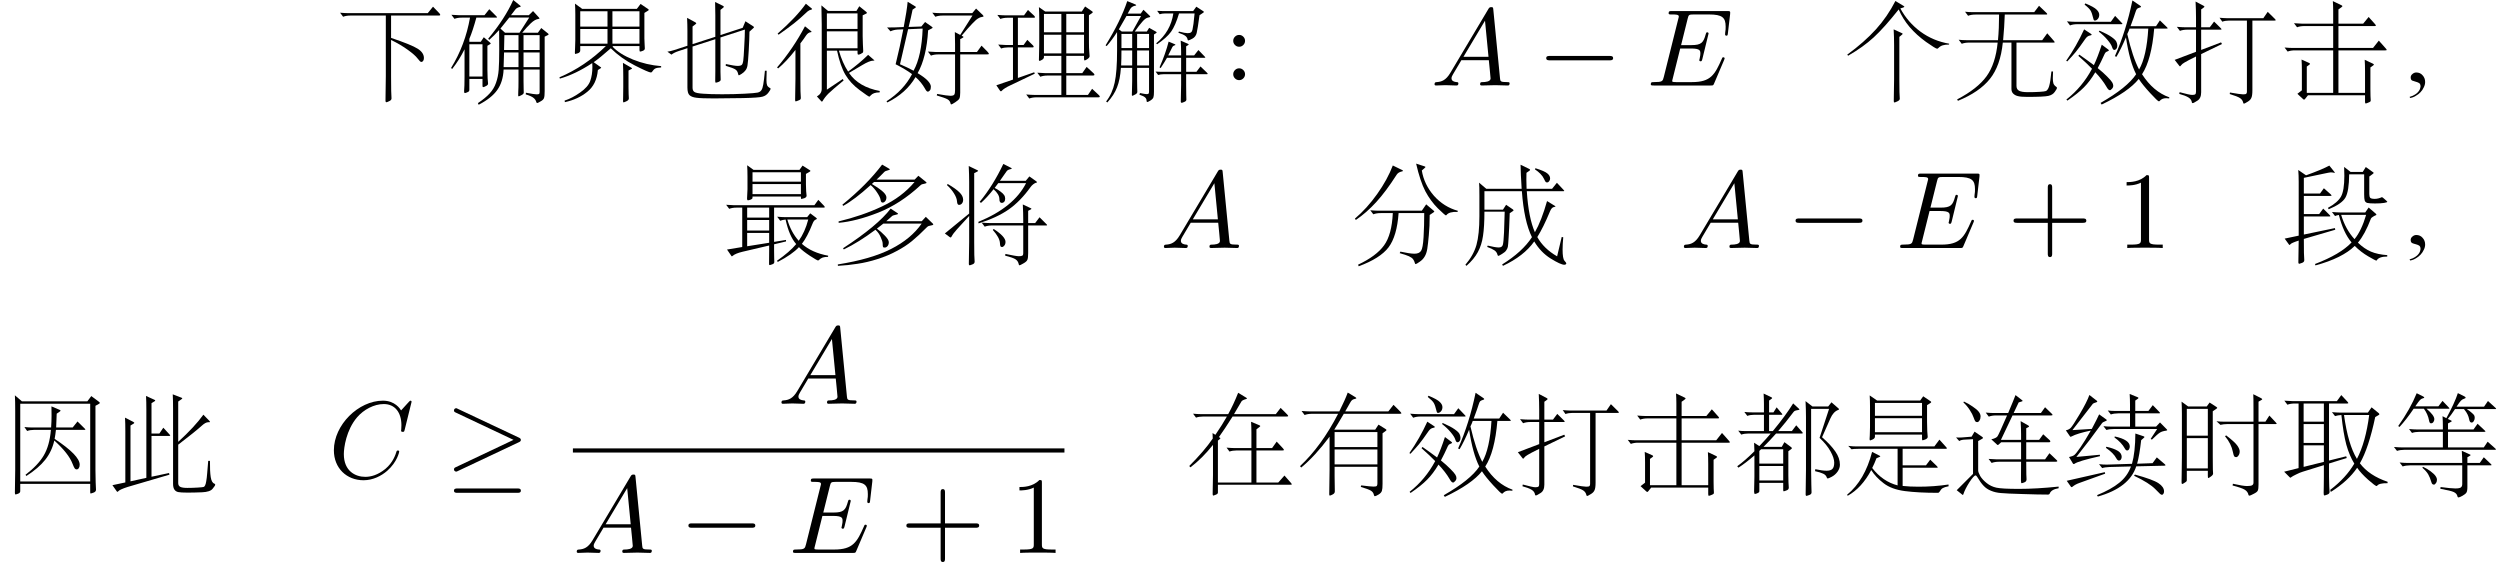 <?xml version='1.0' encoding='UTF-8'?>
<!-- This file was generated by dvisvgm 3.4.3 -->
<svg version='1.1' xmlns='http://www.w3.org/2000/svg' xmlns:xlink='http://www.w3.org/1999/xlink' width='239.794pt' height='53.91pt' viewBox='-20.042 -57.638 239.794 53.91'>
<defs>
<path id='g3-43' d='M7.57-2.625C7.57-2.835 7.371-2.835 7.224-2.835H4.294V-5.775C4.294-5.922 4.294-6.121 4.084-6.121S3.874-5.922 3.874-5.775V-2.835H.934C.787-2.835 .588-2.835 .588-2.625S.787-2.415 .934-2.415H3.874V.525C3.874 .672 3.874 .871 4.084 .871S4.294 .672 4.294 .525V-2.415H7.224C7.371-2.415 7.57-2.415 7.57-2.625Z'/>
<path id='g3-49' d='M4.399 0V-.326H4.063C3.118-.326 3.087-.441 3.087-.829V-6.72C3.087-6.972 3.087-6.993 2.845-6.993C2.194-6.321 1.27-6.321 .934-6.321V-5.995C1.144-5.995 1.764-5.995 2.31-6.268V-.829C2.31-.452 2.278-.326 1.333-.326H.997V0C1.365-.032 2.278-.032 2.698-.032S4.032-.032 4.399 0Z'/>
<path id='g2-65' d='M7.57-.21C7.57-.326 7.465-.326 7.329-.326C6.678-.326 6.678-.399 6.646-.704L6.006-7.266C5.985-7.476 5.985-7.518 5.806-7.518C5.638-7.518 5.596-7.444 5.533-7.339L1.879-1.207C1.459-.504 1.05-.357 .588-.326C.462-.315 .367-.315 .367-.116C.367-.052 .42 0 .504 0C.787 0 1.113-.032 1.407-.032C1.753-.032 2.121 0 2.457 0C2.52 0 2.656 0 2.656-.2C2.656-.315 2.562-.326 2.488-.326C2.247-.346 1.995-.43 1.995-.693C1.995-.819 2.058-.934 2.142-1.081C2.215-1.207 2.226-1.207 2.94-2.425H5.575C5.596-2.205 5.743-.777 5.743-.672C5.743-.357 5.197-.326 4.987-.326C4.84-.326 4.735-.326 4.735-.116C4.735 0 4.882 0 4.882 0C5.313 0 5.764-.032 6.195-.032C6.457-.032 7.119 0 7.381 0C7.444 0 7.57 0 7.57-.21ZM5.544-2.751H3.139L5.208-6.216L5.544-2.751Z'/>
<path id='g2-67' d='M6.793-2.52C6.793-2.625 6.667-2.625 6.667-2.625C6.604-2.625 6.552-2.604 6.531-2.52C6.436-2.215 6.195-1.47 5.47-.861C4.746-.273 4.084-.095 3.538-.095C2.593-.095 1.48-.64 1.48-2.278C1.48-2.877 1.701-4.578 2.751-5.806C3.391-6.552 4.378-7.077 5.313-7.077C6.384-7.077 7.003-6.268 7.003-5.05C7.003-4.63 6.972-4.62 6.972-4.515S7.087-4.41 7.129-4.41C7.266-4.41 7.266-4.431 7.318-4.62L7.98-7.297C7.98-7.329 7.959-7.402 7.864-7.402C7.833-7.402 7.822-7.392 7.707-7.276L6.972-6.468C6.877-6.615 6.394-7.402 5.229-7.402C2.887-7.402 .525-5.082 .525-2.646C.525-.913 1.764 .231 3.37 .231C4.284 .231 5.082-.189 5.638-.672C6.615-1.533 6.793-2.488 6.793-2.52Z'/>
<path id='g2-69' d='M7.486-2.593C7.486-2.593 7.486-2.709 7.36-2.709C7.266-2.709 7.245-2.646 7.224-2.583C6.541-1.029 6.153-.326 4.357-.326H2.824C2.677-.326 2.656-.326 2.593-.336C2.488-.346 2.457-.357 2.457-.441C2.457-.472 2.457-.493 2.509-.682L3.223-3.549H4.263C5.155-3.549 5.155-3.328 5.155-3.066C5.155-2.992 5.155-2.866 5.082-2.551C5.061-2.499 5.05-2.467 5.05-2.436C5.05-2.383 5.092-2.32 5.187-2.32C5.271-2.32 5.302-2.373 5.344-2.53L5.943-4.987C5.943-5.05 5.89-5.103 5.817-5.103C5.722-5.103 5.701-5.04 5.67-4.914C5.449-4.116 5.26-3.874 4.294-3.874H3.307L3.937-6.405C4.032-6.772 4.042-6.814 4.504-6.814H5.985C7.266-6.814 7.581-6.51 7.581-5.649C7.581-5.397 7.581-5.376 7.539-5.092C7.539-5.029 7.528-4.956 7.528-4.903S7.56-4.777 7.654-4.777C7.77-4.777 7.78-4.84 7.801-5.04L8.011-6.856C8.043-7.14 7.99-7.14 7.728-7.14H2.425C2.215-7.14 2.11-7.14 2.11-6.93C2.11-6.814 2.205-6.814 2.404-6.814C2.793-6.814 3.087-6.814 3.087-6.625C3.087-6.583 3.087-6.562 3.034-6.373L1.648-.819C1.543-.409 1.522-.326 .693-.326C.514-.326 .399-.326 .399-.126C.399 0 .493 0 .693 0H6.142C6.384 0 6.394-.011 6.468-.178L7.434-2.446C7.455-2.499 7.486-2.593 7.486-2.593Z'/>
<path id='g1-0' d='M7.287-2.625C7.287-2.835 7.087-2.835 6.94-2.835H1.218C1.071-2.835 .871-2.835 .871-2.625S1.071-2.415 1.218-2.415H6.94C7.087-2.415 7.287-2.415 7.287-2.625Z'/>
<path id='g1-21' d='M7.287-3.633C7.287-3.769 7.192-3.811 7.087-3.864L1.27-6.604C1.134-6.678 1.113-6.678 1.081-6.678C.966-6.678 .871-6.583 .871-6.468C.871-6.342 .934-6.31 1.071-6.247L6.583-3.643L1.06-1.029C.966-.987 .871-.945 .871-.808C.871-.693 .966-.599 1.081-.599C1.123-.599 1.144-.599 1.26-.661L7.087-3.412C7.182-3.454 7.287-3.507 7.287-3.633ZM7.287 1.228C7.287 1.018 7.087 1.018 6.93 1.018H1.228C1.081 1.018 .871 1.018 .871 1.228S1.071 1.438 1.218 1.438H6.94C7.087 1.438 7.287 1.438 7.287 1.228Z'/>
<path id='g0-997' d='M8.358-7.171L8.043-6.972V-5.386Q8.043-4.777 8.064-4.473L8.106-3.927Q8.106-3.78 7.885-3.685Q7.665-3.601 7.612-3.601T7.56-3.78V-4.147H3.045V-3.948Q3.045-3.79 2.835-3.685Q2.635-3.591 2.604-3.591Q2.53-3.591 2.53-3.706Q2.53-3.832 2.551-4.084T2.572-4.872V-6.835Q2.572-7.423 2.541-7.906L3.255-7.413H7.381L7.675-7.822L8.358-7.36Q8.442-7.308 8.442-7.266T8.358-7.171ZM7.56-5.953V-7.182H3.045V-5.953H7.56ZM7.56-4.378V-5.722H3.045V-4.378H7.56ZM10.111 .808Q9.723 .882 9.544 .987Q9.376 1.092 9.25 1.323Q9.187 1.438 9.072 1.438Q7.203 1.438 5.911 1.27Q4.63 1.102 3.874 .514Q3.118-.063 2.688-.745Q1.795 .955 .43 1.722L.378 1.617Q2.068 .231 2.772-2.488L3.454-2.142Q3.559-2.089 3.559-2.058Q3.559-2.037 3.465-1.995L3.192-1.879Q2.992-1.354 2.782-.945Q3.79 .357 5.218 .724V-2.782H1.449Q.976-2.782 .798-2.74L.483-3.066Q.913-3.013 1.26-3.013H8.746L9.229-3.664L9.901-2.919Q9.943-2.866 9.943-2.824T9.796-2.782H5.701V-1.197H7.938L8.347-1.743L8.956-1.155Q9.072-1.039 9.072-.997Q9.072-.966 8.925-.966H5.701V.777Q6.373 .85 7.224 .85Q8.704 .85 10.101 .64L10.111 .808Z'/>
<path id='g0-1000' d='M10.017 .472Q10.111 .578 10.111 .62T9.964 .661H3.024V1.417Q3.024 1.543 2.824 1.617Q2.635 1.701 2.604 1.701Q2.52 1.701 2.52 1.575Q2.52 1.459 2.53 .945Q2.551 .441 2.551-.263V-3.16Q1.512-1.858 .389-1.008L.273-1.134Q1.722-2.583 2.53-3.769Q2.53-4.042 2.509-4.294L2.782-4.126Q3.454-5.113 3.885-5.88H1.596Q1.207-5.88 .924-5.775L.64-6.153Q1.113-6.111 1.375-6.111H4.011Q4.525-7.035 4.966-8.158L5.743-7.686Q5.806-7.644 5.806-7.602Q5.806-7.57 5.701-7.549Q5.334-7.444 5.271-7.308L4.567-6.111H8.578L9.04-6.709L9.649-6.1Q9.765-5.985 9.765-5.932T9.597-5.88H4.431Q3.643-4.63 3.118-3.906L3.213-3.853Q3.265-3.822 3.265-3.79Q3.265-3.769 3.202-3.717L3.024-3.57V.452H6.237V-2.625H4.809Q4.42-2.625 4.137-2.52L3.853-2.898Q4.326-2.856 4.588-2.856H6.237V-4.347Q6.237-4.851 6.205-5.376L6.982-5.05Q7.087-5.008 7.087-4.966Q7.087-4.935 7.003-4.872L6.72-4.651V-2.856H8.221L8.662-3.475L9.25-2.845Q9.355-2.73 9.355-2.677T9.198-2.625H6.72V.452H8.809L9.408-.221L10.017 .472Z'/>
<path id='g0-1001' d='M9.996-6.373Q10.122-6.247 10.122-6.195T9.954-6.142H4.599Q3.948-5.029 3.685-4.62H7.612L7.927-5.103L8.557-4.714Q8.694-4.63 8.694-4.588T8.589-4.473L8.316-4.273V.578Q8.316 1.06 8.253 1.249Q8.19 1.449 7.927 1.606T7.57 1.764Q7.518 1.764 7.486 1.638Q7.434 1.375 7.192 1.228T6.226 .871L6.268 .724Q7.192 .84 7.444 .84Q7.707 .84 7.759 .777Q7.822 .714 7.822 .546V-1.06H3.717V-.168L3.738 1.302Q3.738 1.491 3.528 1.596Q3.328 1.701 3.265 1.701T3.202 1.575Q3.202 1.459 3.213 .798Q3.234 .137 3.234-.756V-3.948Q1.837-2.079 .514-.987L.399-1.123Q2.446-3.034 4.053-6.142H1.543Q1.134-6.142 .84-6.027L.546-6.415Q1.05-6.373 1.312-6.373H4.168Q4.735-7.507 4.977-8.179L5.691-7.749Q5.806-7.675 5.806-7.633Q5.806-7.602 5.586-7.549Q5.365-7.507 5.218-7.224Q5.05-6.909 4.735-6.373H8.872L9.366-7.003L9.996-6.373ZM7.822-2.95V-4.389H3.717V-2.95H7.822ZM7.822-1.291V-2.719H3.717V-1.291H7.822Z'/>
<path id='g0-1004' d='M10.164-4.011L10.153-3.927Q9.775-3.927 9.544-3.853Q9.324-3.79 9.124-3.591Q9.061-3.528 9.009-3.528Q8.872-3.528 7.948-4.179Q7.035-4.84 6.373-5.607Q5.722-6.373 5.323-7.297Q3.937-5.544 2.919-4.609Q1.911-3.685 .472-2.856L.389-2.961Q2.037-4.168 3.139-5.386T5.008-8.106L5.775-7.644Q5.869-7.581 5.869-7.549T5.712-7.465Q5.554-7.423 5.481-7.392Q6.205-6.058 7.413-5.166Q8.631-4.273 10.164-4.011ZM5.638-4.872L5.386-4.662V-.578Q5.386 .263 5.397 .64L5.428 1.27Q5.428 1.417 5.197 1.522Q4.977 1.627 4.914 1.627T4.851 1.491T4.861 .777Q4.882 .21 4.882-.599V-3.864Q4.882-4.641 4.84-5.386L5.638-5.019Q5.701-4.987 5.701-4.956T5.638-4.872Z'/>
<path id='g0-1006' d='M4.63-5.649Q4.725-5.586 4.725-5.544Q4.725-5.512 4.62-5.46L4.294-5.292Q4.137-2.667 3.286-1.186Q3.979-.766 4.263-.452Q4.557-.137 4.557 .116T4.462 .472Q4.368 .588 4.252 .588Q4.147 .588 4 .315Q3.633-.336 3.087-.808Q2.184 .735 .378 1.627L.304 1.512Q1.953 .452 2.751-1.092Q2.152-1.543 1.176-2.037Q1.596-3.727 1.911-5.386L1.375-5.365Q.997-5.344 .682-5.197L.357-5.565Q.599-5.554 1.123-5.575L1.953-5.607Q2.257-7.213 2.331-8.032L3.055-7.591Q3.118-7.56 3.118-7.518Q3.118-7.486 3.066-7.455L2.803-7.276Q2.656-6.541 2.425-5.617L3.643-5.659L4-6.09L4.63-5.649ZM3.769-5.46L2.373-5.397L1.596-2.037Q2.32-1.732 2.898-1.417Q3.675-2.824 3.769-5.46ZM9.975-3.255Q10.122-3.097 10.122-3.034Q10.122-2.982 9.933-2.982H7.371V.682Q7.371 1.081 7.297 1.239T6.898 1.606T6.52 1.816T6.447 1.732Q6.394 1.459 6.153 1.323T5.124 .955L5.155 .808Q6.132 .987 6.426 .987Q6.73 .987 6.804 .871T6.877 .441V-2.982H5.271Q4.861-2.982 4.567-2.866L4.273-3.255Q4.777-3.213 5.04-3.213H6.877V-3.99Q6.877-4.62 6.856-5.124L7.371-4.851L8.547-6.709H5.691Q5.281-6.709 4.987-6.594L4.693-6.982Q5.197-6.94 5.46-6.94H8.526L8.893-7.381L9.534-6.762Q9.607-6.688 9.607-6.636Q9.607-6.594 9.45-6.573Q9.292-6.562 9.093-6.436Q8.893-6.321 8.526-5.932Q8.158-5.554 7.507-4.777L7.623-4.714Q7.686-4.683 7.686-4.651T7.591-4.567L7.371-4.452V-3.213H8.977L9.418-3.822L9.975-3.255Z'/>
<path id='g0-1025' d='M6.562-4.399Q6.625-4.336 6.625-4.294T6.52-4.252H4.063Q3.412-3.517 2.856-2.971H4.609L4.861-3.423L5.512-2.94Q5.575-2.887 5.575-2.845T5.533-2.772L5.239-2.551V-.263Q5.239 .105 5.25 .409L5.281 .945Q5.281 1.134 5.061 1.207Q4.851 1.291 4.798 1.291T4.746 1.155V.483H2.457V1.249Q2.457 1.344 2.425 1.375Q2.404 1.417 2.257 1.48Q2.121 1.543 2.037 1.543T1.953 1.302L1.984-.105V-2.152Q1.144-1.417 .452-.976L.336-1.113Q1.092-1.659 1.984-2.551Q1.974-3.118 1.953-3.37L2.457-3.045Q3.108-3.727 3.549-4.252H1.428Q1.029-4.252 .724-4.147L.43-4.525Q.766-4.483 1.197-4.483H2.898V-6.048H1.974Q1.585-6.048 1.302-5.943L1.018-6.321Q1.344-6.279 1.753-6.279H2.898V-7.056Q2.898-7.56 2.866-8.085L3.612-7.728Q3.685-7.696 3.685-7.654Q3.685-7.623 3.612-7.57L3.391-7.413V-6.279H3.811L4.116-6.762L4.62-6.163Q4.662-6.121 4.662-6.079Q4.662-6.048 4.578-6.048H3.391V-4.483H3.748Q4.998-5.995 5.701-7.14L6.247-6.636Q6.3-6.583 6.3-6.552Q6.3-6.531 6.216-6.51Q5.953-6.468 5.869-6.426Q5.796-6.394 5.733-6.31Q4.998-5.334 4.263-4.483H5.575L5.995-5.04L6.562-4.399ZM4.746-1.365V-2.74H2.625L2.457-2.583V-1.365H4.746ZM4.746 .252V-1.134H2.457V.252H4.746ZM8.473-3.895Q9.303-3.171 9.744-2.53Q10.185-1.9 10.185-1.26Q10.185-.913 9.964-.599T9.408-.105Q9.082 .063 9.019 .063T8.925-.032Q8.851-.273 8.578-.399Q8.316-.525 7.801-.64L7.822-.829Q8.515-.682 8.904-.682T9.46-.85Q9.639-1.029 9.639-1.459Q9.639-1.9 9.282-2.541Q8.925-3.192 8.232-3.832L9.145-6.615H7.423V-.745Q7.423 .2 7.444 .651L7.465 1.396Q7.465 1.575 7.245 1.648Q7.035 1.732 6.993 1.732Q6.898 1.732 6.898 1.585T6.909 .777Q6.93 .126 6.93-.766V-5.827Q6.93-6.531 6.888-7.36L7.549-6.846H9.061L9.376-7.245L10.038-6.667Q10.101-6.615 10.101-6.573Q10.101-6.541 10.017-6.51Q9.555-6.342 9.271-5.701L8.473-3.895Z'/>
<path id='g0-1028' d='M9.03-6.352Q9.103-6.289 9.103-6.247Q9.103-6.216 8.925-6.174Q8.746-6.142 8.662-6.111T8.494-5.995Q6.583-4.231 4.462-3.391Q2.341-2.562 .672-2.415L.661-2.551Q2.94-3.097 4.83-3.99Q6.73-4.882 7.948-6.331H4.063Q3.916-6.205 3.853-6.142Q4.704-5.628 4.977-5.344Q5.25-5.071 5.25-4.851T5.134-4.494Q5.029-4.357 4.882-4.357T4.693-4.609Q4.662-4.861 4.378-5.292Q4.105-5.722 3.738-6.037Q2.173-4.62 1.102-4.042L1.029-4.158Q3.381-6.069 4.84-8.001L5.523-7.602Q5.575-7.57 5.575-7.528Q5.575-7.497 5.407-7.455Q5.25-7.413 5.176-7.381T5.04-7.287Q4.641-6.867 4.305-6.562H7.959L8.316-6.93L9.03-6.352ZM9.702-2.341Q9.744-2.299 9.744-2.257T9.66-2.194Q9.387-2.142 9.303-2.11T9.145-2.005Q8.326-1.176 7.696-.661T6.226 .294Q5.397 .745 4.399 1.06Q3.412 1.375 2.488 1.512Q1.564 1.659 .599 1.711L.588 1.575Q3.811 1.06 5.712 .084Q7.612-.882 8.631-2.341H4.956Q4.756-2.173 4.336-1.858Q4.714-1.596 5.092-1.197Q5.481-.798 5.481-.556Q5.481-.326 5.355-.178Q5.229-.042 5.092-.042T4.924-.105Q4.893-.178 4.893-.399Q4.893-.63 4.704-1.039Q4.525-1.459 4.2-1.753Q2.583-.546 1.165 .137L1.092 .021Q4.41-2.142 5.659-3.78L6.31-3.349Q6.363-3.318 6.363-3.276Q6.363-3.244 6.279-3.223Q5.848-3.129 5.796-3.066Q5.743-3.013 5.239-2.572H8.641L9.03-2.992L9.702-2.341Z'/>
<path id='g0-1031' d='M9.807-1.417Q9.786-.871 9.786-.525T9.849-.021Q9.922 .137 10.122 .241Q10.185 .263 10.185 .326Q10.185 .399 9.975 .682Q9.765 .976 9.408 1.071Q9.061 1.176 7.518 1.207Q5.985 1.239 4.756 1.239Q3.538 1.239 3.076 1.176Q2.625 1.123 2.415 .934Q2.205 .756 2.205 .189V-3.58L1.375-3.307Q.945-3.171 .672-2.961L.283-3.244Q.588-3.286 .945-3.402L2.205-3.811V-5.239Q2.205-5.838 2.173-6.489L2.95-6.069Q3.055-6.006 3.055-5.964Q3.055-5.932 2.971-5.869L2.698-5.659V-3.969L4.882-4.672V-6.741Q4.882-7.266 4.861-8.011L5.607-7.644Q5.701-7.591 5.701-7.549Q5.701-7.518 5.628-7.455L5.376-7.255V-4.84L7.507-5.533L7.77-6.163L8.526-5.67Q8.589-5.628 8.589-5.586Q8.589-5.554 8.526-5.502L8.158-5.166Q8.148-4.431 8.085-3.328Q8.022-2.236 7.969-1.942Q7.927-1.648 7.78-1.459Q7.644-1.27 7.413-1.123T7.14-.976T7.077-1.081Q7.014-1.407 6.814-1.533Q6.625-1.669 5.88-1.89L5.89-2.058Q6.73-1.879 7.024-1.879T7.423-1.984Q7.528-2.1 7.56-2.373Q7.602-2.656 7.654-3.727Q7.717-4.798 7.717-5.365L5.376-4.609V-1.323L5.397-.556Q5.397-.43 5.197-.346Q5.008-.273 4.935-.273Q4.872-.273 4.872-.43L4.882-1.333V-4.441L2.698-3.738V.21Q2.698 .504 2.877 .62Q3.055 .745 3.717 .787Q4.389 .84 5.533 .84T7.675 .787Q8.683 .735 8.925 .682Q9.177 .63 9.292 .462Q9.418 .294 9.481-.105Q9.555-.514 9.639-1.417H9.807Z'/>
<path id='g0-1038' d='M9.901-6.94Q9.996-6.846 9.996-6.772Q9.996-6.709 9.859-6.709H5.281V-4.567Q7.245-3.906 7.833-3.528Q8.431-3.15 8.431-2.635Q8.431-2.467 8.358-2.362T8.179-2.257T7.822-2.593T6.898-3.412Q6.226-3.906 5.281-4.368V-.882Q5.281 .052 5.292 .504L5.323 1.239Q5.323 1.407 5.103 1.501Q4.893 1.606 4.84 1.606Q4.746 1.606 4.746 1.449Q4.746 1.302 4.756 .64Q4.777-.011 4.777-.903V-6.709H1.386Q.976-6.709 .682-6.594L.389-6.982Q.892-6.94 1.155-6.94H8.799L9.303-7.56L9.901-6.94Z'/>
<path id='g0-1047' d='M9.996-5.313Q10.08-5.218 10.08-5.187T9.943-5.155H8.337V.63Q8.337 1.06 8.274 1.207Q8.221 1.365 7.875 1.533Q7.539 1.711 7.465 1.711T7.371 1.627Q7.308 1.323 7.024 1.144T5.848 .735L5.88 .567Q6.867 .787 7.224 .787Q7.591 .787 7.717 .714Q7.854 .64 7.854 .462V-5.155H5.302Q5.008-5.155 4.683-5.082L4.305-5.428Q4.651-5.386 5.071-5.386H7.854V-6.499Q7.854-7.78 7.833-8.022L8.578-7.644Q8.694-7.581 8.694-7.539Q8.694-7.507 8.578-7.444L8.337-7.308V-5.386H8.998L9.376-5.974L9.996-5.313ZM4.294-6.625L3.948-6.384V-1.995Q3.948-1.144 3.958-.798Q3.979-.452 3.979-.409Q3.979-.273 3.769-.126Q3.57 .021 3.517 .021Q3.475 .021 3.475-.189V-.672H1.459V.221Q1.459 .315 1.417 .346Q1.386 .389 1.228 .483Q1.081 .588 1.018 .588T.955 .43T.966-.326Q.987-.924 .987-1.953V-6.132Q.987-6.804 .955-7.308L1.585-6.846H3.37L3.643-7.224L4.294-6.804Q4.378-6.741 4.378-6.709T4.294-6.625ZM3.475-4.042V-6.615H1.459V-4.042H3.475ZM3.475-.903V-3.811H1.459V-.903H3.475ZM5.229-4.074Q6.079-3.423 6.3-3.097Q6.531-2.772 6.531-2.53Q6.531-2.299 6.415-2.142Q6.31-1.984 6.184-1.984T5.995-2.079Q5.943-2.173 5.88-2.478Q5.722-3.276 5.124-3.99L5.229-4.074Z'/>
<path id='g0-1066' d='M3.612-7.402Q3.664-7.36 3.664-7.329T3.58-7.276Q3.381-7.234 3.223-7.098Q2.467-6.384 1.932-5.964T.452-4.872L.357-4.977Q2.152-6.552 3.066-7.843L3.612-7.402ZM10.153 .525L10.143 .661Q9.817 .661 9.618 .735T9.303 .934Q9.187 1.071 9.156 1.071Q9.072 1.071 8.211 .43Q7.36-.2 6.867-1.018Q6.373-1.848 6.058-3.339H5.082V.399L6.604-.62L6.688-.483Q5.607 .409 5.239 .766Q4.882 1.123 4.672 1.491Q4.641 1.543 4.599 1.543Q4.567 1.543 4.536 1.501L4.126 1.05Q4.588 .787 4.588 .326V-5.869Q4.588-6.709 4.557-7.686L5.197-7.15H7.917L8.19-7.602L8.841-7.077Q8.925-7.003 8.925-6.961Q8.925-6.93 8.841-6.888L8.515-6.73V-4.746Q8.515-4.315 8.536-3.958L8.568-3.318Q8.568-3.202 8.526-3.15Q8.484-3.108 8.337-3.034T8.106-2.961T8.022-3.097V-3.339H6.237Q6.562-2.194 7.119-1.333Q8.19-2.11 9.04-2.94L9.555-2.488Q9.639-2.436 9.639-2.404Q9.639-2.383 9.513-2.383Q9.187-2.383 8.463-1.953L7.203-1.207Q8.127 .147 10.153 .525ZM8.022-5.428V-6.919H5.082V-5.428H8.022ZM8.022-3.57V-5.197H5.082V-3.57H8.022ZM3.559-5.218Q3.622-5.166 3.622-5.145T3.538-5.113Q3.276-5.082 3.087-4.798Q2.824-4.399 2.541-4.042V-.62Q2.541 .178 2.551 .546L2.583 1.186Q2.583 1.291 2.541 1.333Q2.499 1.386 2.32 1.449Q2.152 1.522 2.089 1.522Q2.037 1.522 2.037 1.386T2.047 .693Q2.068 .137 2.068-.63V-3.412Q1.218-2.32 .409-1.638L.304-1.732Q1.848-3.538 2.982-5.68L3.559-5.218Z'/>
<path id='g0-1076' d='M10.185-3.57L10.164-3.465Q9.355-3.496 9.103-3.171Q9.072-3.129 9.04-3.129Q8.967-3.129 8.263-3.811Q7.57-4.504 7.066-5.449Q6.573-6.405 6.184-8.095L6.961-7.843Q7.077-7.812 7.077-7.77Q7.077-7.738 6.993-7.665L6.73-7.434Q6.951-6.09 7.896-5.008Q8.851-3.937 10.185-3.57ZM4.83-7.486Q4.924-7.444 4.924-7.402T4.798-7.339Q4.473-7.266 4.326-7.045Q3.286-5.418 2.352-4.399T.399-2.688L.315-2.824Q1.47-3.801 2.446-5.176Q3.433-6.562 3.948-7.917L4.83-7.486ZM7.843-3.412L7.486-3.171Q7.486-2.068 7.402-1.228Q7.329-.389 7.255 .073T7.003 .819Q6.835 1.113 6.52 1.323Q6.205 1.543 6.142 1.543Q6.09 1.543 6.069 1.459Q6.006 1.218 5.89 1.071Q5.785 .924 5.491 .787Q5.208 .661 4.609 .493L4.672 .346Q5.586 .546 6.027 .546Q6.478 .546 6.657 .273Q6.835 .011 6.898-1.05Q6.961-2.121 6.961-3.349H4.504Q4.347-1.134 3.538-.063Q2.73 .997 .672 1.753L.62 1.596Q2.362 .777 3.108-.252T3.948-3.349H2.782Q2.373-3.349 2.079-3.234L1.785-3.622Q2.289-3.58 2.551-3.58H6.73L7.15-4.189L7.843-3.601Q7.927-3.538 7.927-3.496Q7.927-3.465 7.843-3.412Z'/>
<path id='g0-1079' d='M8.368-7.486Q8.463-7.434 8.463-7.392Q8.463-7.36 8.358-7.297L8.032-7.108V-6.1Q8.032-5.691 8.053-5.449L8.095-5.019Q8.095-4.861 7.875-4.777Q7.654-4.704 7.602-4.704T7.549-4.84V-4.935H2.908V-4.861Q2.908-4.777 2.877-4.735T2.698-4.63Q2.551-4.578 2.467-4.578T2.383-4.746L2.425-5.628V-6.856Q2.425-7.423 2.394-7.938L3.003-7.497H7.413L7.707-7.906L8.368-7.486ZM7.549-6.363V-7.266H2.908V-6.363H7.549ZM7.549-5.166V-6.132H2.908V-5.166H7.549ZM9.744-4.074Q9.838-3.979 9.838-3.927T9.723-3.874H4.977V-.588L6.121-.777V-.63L4.977-.357V.294Q4.977 .756 4.987 .987L4.998 1.344Q4.998 1.501 4.798 1.564Q4.599 1.638 4.546 1.638T4.494 1.501L4.504 .273V-.241L1.953 .357Q1.26 .525 .997 .756Q.955 .798 .924 .798Q.903 .798 .871 .745L.462 .147L1.921-.095V-3.874H1.375Q.966-3.874 .672-3.759L.378-4.147Q.882-4.105 1.144-4.105H8.841L9.219-4.62L9.744-4.074ZM4.504-2.919V-3.874H2.394V-2.919H4.504ZM4.504-1.68V-2.688H2.394V-1.68H4.504ZM4.504-.504V-1.449H2.394V-.168L4.504-.504ZM10.164 .735L10.153 .85Q9.838 .85 9.639 .913Q9.45 .976 9.261 1.165Q9.229 1.197 9.198 1.197Q9.103 1.197 8.41 .745Q7.728 .294 7.36-.084Q6.709 .62 5.334 1.333L5.25 1.228Q6.489 .357 7.098-.378Q6.426-1.134 6.079-2.73Q5.754-2.698 5.565-2.614L5.271-3.003Q5.775-2.961 6.037-2.961H8.148L8.442-3.328L8.988-2.919Q9.082-2.845 9.082-2.803Q9.082-2.772 8.935-2.709T8.662-2.331Q8.169-1.081 7.644-.399Q8.599 .452 10.164 .735ZM8.253-2.73H6.247Q6.604-1.512 7.339-.693Q7.938-1.522 8.253-2.73Z'/>
<path id='g0-1102' d='M9.796-1.029Q9.733-.357 9.733 .147Q9.733 1.018 9.912 1.218T10.09 1.47T10.038 1.564Q9.996 1.606 9.901 1.606Q9.555 1.606 8.589 1.008Q7.633 .409 7.014-.63Q6.016 .777 4.011 1.711L3.937 1.575Q5.88 .367 6.793-1.039Q6.037-2.562 5.827-5.449H2.236V-3.675H4.011L4.315-4.147L4.945-3.717Q5.029-3.654 5.029-3.612Q5.029-3.58 4.945-3.528L4.662-3.339Q4.609-1.774 4.557-1.018Q4.515-.273 4.483-.116T4.336 .21Q4.231 .389 3.927 .567Q3.622 .756 3.57 .756T3.486 .64Q3.423 .378 3.192 .221T2.499-.105L2.551-.231Q3.297-.052 3.612-.052T4-.304Q4.074-.567 4.116-1.501T4.179-3.486H2.236Q2.236-2.058 2.1-1.165Q1.974-.283 1.606 .389Q1.239 1.071 .514 1.711L.409 1.606Q1.186 .704 1.47-.294Q1.753-1.302 1.753-3.055V-5.05Q1.753-5.932 1.722-6.268L2.415-5.68H5.806Q5.712-7.161 5.701-7.99L6.52-7.591Q6.615-7.549 6.615-7.497Q6.615-7.455 6.552-7.413L6.268-7.213Q6.258-6.94 6.258-6.562T6.279-5.68H8.725L9.187-6.258L9.817-5.586Q9.891-5.512 9.891-5.481T9.807-5.449H6.3Q6.468-2.877 7.077-1.512Q7.717-2.635 8.242-4.504L8.977-4.053Q9.051-4.011 9.051-3.979Q9.051-3.958 8.925-3.937Q8.683-3.906 8.526-3.517Q7.896-1.995 7.308-1.05Q7.927 .063 9.208 .798L9.649-1.06L9.796-1.029ZM7.129-7.654Q8.001-7.381 8.263-7.161Q8.536-6.94 8.536-6.678Q8.536-6.52 8.442-6.405Q8.358-6.289 8.263-6.289T8.116-6.331Q8.064-6.384 7.948-6.636T7.612-7.108Q7.402-7.329 7.077-7.549L7.129-7.654Z'/>
<path id='g0-1130' d='M9.628-1.344Q9.607-.987 9.607-.693Q9.607-.409 9.66-.21Q9.723-.021 9.922 .116Q10.006 .168 10.006 .241T9.796 .609Q9.597 .903 9.177 .997Q8.767 1.092 7.15 1.092Q6.531 1.092 6.258 1.018Q5.985 .955 5.806 .777Q5.638 .609 5.638 .326V-4.116H4.809Q4.588-1.9 3.57-.63Q2.562 .63 .504 1.47L.43 1.333Q2.394 .304 3.255-.892T4.315-4.116H1.575Q1.165-4.116 .871-4L.578-4.389Q.924-4.347 1.344-4.347H4.347Q4.452-5.47 4.452-6.804H2.184Q1.774-6.804 1.48-6.688L1.186-7.077Q1.533-7.035 1.953-7.035H7.822L8.284-7.644L8.988-6.972Q9.072-6.888 9.072-6.846T8.967-6.804H4.998Q4.956-5.596 4.84-4.347H8.589L9.072-5.008L9.723-4.263Q9.786-4.179 9.786-4.147T9.681-4.116H6.121V.032Q6.121 .357 6.352 .493Q6.594 .64 7.213 .64Q7.843 .64 8.326 .609Q8.82 .578 8.925 .535Q9.03 .504 9.103 .389Q9.187 .283 9.25 .073T9.366-.472Q9.418-.819 9.471-1.344H9.628Z'/>
<path id='g0-1203' d='M10.059-6.72Q10.132-6.646 10.132-6.615Q10.132-6.594 10.027-6.594H7.318Q7.623-6.394 7.791-6.237Q7.969-6.09 8.022-5.995T8.074-5.743T7.98-5.439Q7.896-5.302 7.78-5.302Q7.602-5.302 7.549-5.575Q7.497-5.859 7.392-6.069Q7.297-6.289 7.045-6.594H6.184Q5.796-5.995 5.491-5.649L5.806-5.502Q5.869-5.47 5.869-5.439T5.806-5.376L5.512-5.218V-4.641H7.959L8.347-5.187L9.019-4.557Q9.103-4.483 9.103-4.441Q9.103-4.41 8.967-4.41H5.512V-2.919H8.946L9.313-3.465L10.038-2.824Q10.111-2.761 10.111-2.719Q10.111-2.688 9.996-2.688H1.323Q.924-2.688 .62-2.583L.326-2.961Q.819-2.919 1.092-2.919H5.019V-4.41H2.73Q2.341-4.41 2.058-4.305L1.774-4.683Q2.247-4.641 2.509-4.641H5.019V-4.966Q5.019-5.397 4.987-5.911L5.355-5.722Q6.163-7.213 6.457-8.127L7.087-7.812Q7.203-7.749 7.203-7.686Q7.203-7.633 7.045-7.581Q6.888-7.539 6.751-7.402T6.331-6.825H8.967L9.345-7.371L10.059-6.72ZM5.575-6.762Q5.649-6.688 5.649-6.657T5.523-6.625H3.454Q4.2-5.995 4.2-5.628Q4.2-5.47 4.105-5.344Q4.021-5.229 3.874-5.229Q3.738-5.229 3.696-5.491Q3.58-6.111 3.202-6.625H2.215Q1.522-5.596 .861-4.882L.735-4.966Q1.89-6.594 2.509-8.116L3.118-7.812Q3.234-7.749 3.234-7.696Q3.234-7.654 3.087-7.623Q2.95-7.591 2.824-7.465T2.373-6.856H4.588L4.987-7.381L5.575-6.762ZM9.618-1.333Q9.691-1.26 9.691-1.228T9.576-1.197H7.371V.871Q7.371 1.281 7.276 1.417Q7.182 1.564 6.898 1.722T6.52 1.879Q6.436 1.879 6.415 1.774Q6.373 1.512 6.069 1.365Q5.775 1.228 4.777 1.05L4.798 .882Q5.796 1.018 6.216 1.018T6.751 .913Q6.877 .819 6.877 .588V-1.197H1.869Q1.47-1.197 1.165-1.092L.871-1.47Q1.365-1.428 1.638-1.428H6.877Q6.877-1.879 6.835-2.593L7.623-2.236Q7.675-2.215 7.675-2.184T7.623-2.121L7.371-1.974V-1.428H8.557L8.946-1.974L9.618-1.333ZM3.108-1.06Q3.528-.871 3.853-.62Q4.189-.367 4.315-.178Q4.452 .011 4.452 .189Q4.452 .378 4.347 .514Q4.252 .651 4.168 .651Q3.979 .651 3.927 .441Q3.78-.052 3.612-.336Q3.444-.63 3.055-.966L3.108-1.06Z'/>
<path id='g0-1227' d='M4.83-3.979L2.835-3.013V.651Q2.835 1.239 2.467 1.459Q2.11 1.69 2.026 1.69Q1.953 1.69 1.942 1.617Q1.911 1.323 1.596 1.134Q1.291 .955 .735 .808L.766 .64Q1.732 .903 1.963 .903T2.268 .84T2.341 .588V-2.782Q1.491-2.362 1.239-2.205Q.987-2.058 .913-1.942Q.84-1.837 .808-1.837T.745-1.879L.294-2.457L2.341-3.234V-5.355H1.501Q1.092-5.355 .798-5.239L.504-5.628Q1.008-5.586 1.27-5.586H2.341V-6.52Q2.341-7.224 2.299-8.053L3.055-7.654Q3.15-7.602 3.15-7.56Q3.15-7.528 3.076-7.476L2.835-7.297V-5.586H3.664L4.074-6.132L4.714-5.502Q4.788-5.428 4.788-5.386Q4.788-5.355 4.693-5.355H2.835V-3.412L4.746-4.137L4.83-3.979ZM9.901-6.394Q9.985-6.31 9.985-6.268T9.849-6.226H7.749V.462Q7.749 .987 7.644 1.197Q7.549 1.417 7.266 1.575Q6.993 1.743 6.94 1.743T6.867 1.648Q6.804 1.365 6.562 1.207Q6.331 1.05 5.575 .819L5.596 .672Q6.615 .85 6.856 .85Q7.108 .85 7.161 .787Q7.224 .735 7.224 .588V-6.226H5.502Q5.145-6.226 4.861-6.121L4.599-6.499Q5.05-6.457 5.292-6.457H8.799L9.219-7.066L9.901-6.394Z'/>
<path id='g0-1273' d='M9.502-7.287Q9.576-7.224 9.576-7.182Q9.576-7.15 9.492-7.098L9.156-6.909V-.724Q9.156-.021 9.177 .441L9.208 1.134Q9.208 1.333 8.977 1.417T8.694 1.501Q8.652 1.501 8.652 1.354V.578H1.942V1.27Q1.942 1.449 1.732 1.522Q1.533 1.596 1.512 1.596Q1.428 1.596 1.428 1.449Q1.428 1.312 1.438 .693Q1.459 .084 1.459-.777V-6.363Q1.459-7.402 1.428-7.917L2.1-7.339H8.379L8.757-7.843L9.502-7.287ZM8.652 .346V-7.108H1.942V.346H8.652ZM8.116-4.735Q8.19-4.662 8.19-4.63T8.085-4.599H5.365Q5.313-4.116 5.239-3.738Q7.644-2.152 7.644-1.26Q7.644-1.06 7.56-.934T7.35-.808Q7.234-.808 7.161-.913T6.951-1.365Q6.583-2.331 5.208-3.58Q4.977-2.541 4.336-1.732Q3.706-.934 2.53-.178L2.446-.294Q3.654-1.218 4.2-2.152Q4.756-3.097 4.882-4.599H3.244Q2.887-4.599 2.604-4.494L2.341-4.872Q2.793-4.83 3.034-4.83H4.903Q4.945-5.428 4.945-5.953Q4.945-6.489 4.935-6.856L5.743-6.51Q5.806-6.478 5.806-6.447T5.754-6.373L5.439-6.153Q5.418-5.512 5.386-4.83H6.972L7.434-5.407L8.116-4.735Z'/>
<path id='g0-1297' d='M10.185 .934Q10.258 1.008 10.258 1.071T10.132 1.134H4.2Q3.79 1.134 3.496 1.249L3.202 .861Q3.706 .903 3.969 .903H6.573V-.955H5.26Q4.851-.955 4.557-.84L4.263-1.228Q4.767-1.186 5.029-1.186H6.573V-2.845H4.903V-2.73Q4.903-2.572 4.725-2.467T4.483-2.362T4.42-2.446Q4.42-2.541 4.431-2.929Q4.452-3.328 4.452-3.979V-6.405Q4.452-7.024 4.42-7.518L5.019-7.098H8.536L8.851-7.581L9.502-7.129Q9.586-7.077 9.586-7.035T9.513-6.94L9.219-6.741V-4.137Q9.219-3.612 9.25-3.223Q9.282-2.845 9.282-2.814Q9.282-2.677 9.082-2.541T8.809-2.404Q8.746-2.404 8.746-2.593V-2.845H7.045V-1.186H8.578L8.998-1.785L9.66-1.176Q9.744-1.102 9.744-1.029T9.597-.955H7.045V.903H9.124L9.523 .315L10.185 .934ZM8.746-5.103V-6.867H7.045V-5.103H8.746ZM6.573-5.103V-6.867H4.903V-5.103H6.573ZM8.746-3.076V-4.872H7.045V-3.076H8.746ZM6.573-3.076V-4.872H4.903V-3.076H6.573ZM4.021-1.134L1.69-.021Q1.081 .263 .861 .504Q.819 .556 .777 .556T.693 .504L.336-.021L1.932-.567V-3.654H1.459Q1.092-3.654 .798-3.549L.514-3.927Q1.008-3.885 1.249-3.885H1.932V-6.499H1.428Q1.018-6.499 .724-6.384L.43-6.772Q.934-6.73 1.197-6.73H2.992L3.37-7.245L3.958-6.699Q4.042-6.615 4.042-6.552Q4.042-6.499 3.927-6.499H2.404V-3.885H2.95L3.307-4.378L3.853-3.843Q3.916-3.78 3.916-3.717T3.822-3.654H2.404V-.724L3.969-1.27L4.021-1.134Z'/>
<path id='g0-1303' d='M9.103-6.415Q9.198-6.342 9.198-6.31T9.093-6.258Q8.998-6.237 8.83-6.111Q8.673-5.985 8.578-5.848Q7.612-4.494 6.478-3.696Q5.344-2.908 3.591-2.362L3.57-2.509Q6.972-3.906 8.148-6.226H5.481Q5.365-6.058 5.134-5.764Q5.47-5.596 5.701-5.407Q5.943-5.229 6.037-5.082Q6.142-4.935 6.142-4.735Q6.142-4.546 6.048-4.431Q5.953-4.326 5.827-4.326Q5.586-4.326 5.586-4.693Q5.586-5.145 5.029-5.638Q4.389-4.83 3.822-4.326L3.696-4.431Q4.987-5.995 5.964-8.064L6.709-7.686Q6.772-7.654 6.772-7.623T6.678-7.57Q6.373-7.507 6.279-7.36Q6.195-7.224 5.638-6.447H8.116L8.463-6.867L9.103-6.415ZM3.444-7.318L3.171-7.182V-.546Q3.171 .283 3.181 .661L3.213 1.312Q3.213 1.501 2.992 1.575Q2.782 1.659 2.751 1.659Q2.656 1.659 2.656 1.512T2.667 .798Q2.688 .231 2.688-.567V-3.076L1.501-1.774Q1.155-1.396 .997-1.092Q.945-1.008 .913-1.008T.819-1.05L.357-1.396L2.688-3.307V-6.342Q2.688-7.035 2.646-7.864L3.433-7.486Q3.549-7.434 3.549-7.402T3.444-7.318ZM.63-6.142Q1.407-5.691 1.753-5.344Q2.11-4.998 2.11-4.63Q2.11-4.41 1.995-4.273T1.711-4.137T1.522-4.473T1.239-5.229Q.976-5.659 .556-6.037L.63-6.142ZM10.111-2.278Q10.164-2.226 10.164-2.194T10.08-2.163H8.347V.493Q8.347 .955 8.274 1.123Q8.211 1.302 7.885 1.48Q7.57 1.659 7.518 1.659T7.444 1.564Q7.392 1.26 7.15 1.092T6.142 .735L6.163 .567Q7.203 .787 7.444 .787T7.78 .735Q7.875 .693 7.875 .483V-2.163H4.882Q4.473-2.163 4.179-2.047L3.885-2.436Q4.389-2.394 4.651-2.394H7.875V-2.646Q7.875-3.349 7.833-4.179L8.568-3.832Q8.662-3.79 8.662-3.759Q8.662-3.738 8.589-3.696L8.347-3.57V-2.394H9.019L9.439-2.95L10.111-2.278ZM5.04-1.827Q6.174-1.092 6.174-.588Q6.174-.367 6.058-.231Q5.953-.095 5.838-.095Q5.733-.095 5.691-.168Q5.649-.252 5.638-.493Q5.607-.997 4.956-1.732L5.04-1.827Z'/>
<path id='g0-1340' d='M6.363-7.308Q6.447-7.224 6.447-7.171Q6.447-7.129 6.321-7.129H4.599V-1.659L6.247-2.068L6.3-1.9L4.599-1.375V-.073Q4.599 .357 4.62 .819Q4.651 1.281 4.651 1.354Q4.651 1.533 4.431 1.606Q4.221 1.69 4.147 1.69Q4.084 1.69 4.084 1.449L4.095 .84Q4.105 .525 4.105-.095V-1.218L2.079-.588Q1.795-.504 1.449-.326Q1.102-.158 1.008-.084Q.924-.011 .892-.011Q.871-.011 .829-.052L.294-.588L1.68-.934V-7.129H1.312Q.903-7.129 .609-7.014L.315-7.402Q.819-7.36 1.081-7.36H5.355L5.775-7.938L6.363-7.308ZM4.105-5.386V-7.129H2.163V-5.386H4.105ZM4.105-3.349V-5.155H2.163V-3.349H4.105ZM4.105-1.533V-3.118H2.163V-1.05L4.105-1.533ZM10.216 .514Q9.387 .504 9.219 .756Q9.198 .787 9.156 .787Q9.04 .787 8.347 .178Q7.665-.43 7.297-.966Q6.447 .294 4.767 1.354L4.714 1.155Q6.226 0 7.024-1.365Q6.552-2.131 6.258-3.181Q5.974-4.242 5.785-6.027Q5.439-6.006 5.176-5.922L4.882-6.3Q5.386-6.258 5.649-6.258H8.326L8.683-6.762L9.366-6.205Q9.429-6.142 9.429-6.1Q9.429-6.069 9.366-6.027L9.03-5.827Q8.4-2.845 7.56-1.396Q8.442-.221 10.216 .378V.514ZM8.452-6.027H6.037Q6.426-3.202 7.276-1.816Q8.116-3.423 8.452-6.027Z'/>
<path id='g0-1422' d='M10.185-1.732Q9.775-1.711 9.618-1.627T9.313-1.312Q9.271-1.249 9.198-1.249Q8.988-1.249 7.665-1.921T5.355-3.57Q4.284-2.625 3.717-2.236L4.378-1.764Q4.431-1.732 4.431-1.701Q4.431-1.68 4.389-1.659L4.116-1.48Q4-.116 3.108 .599Q2.226 1.323 .955 1.596L.924 1.449Q1.669 1.207 2.415 .672Q3.171 .147 3.381-.43Q3.591-1.018 3.591-1.774Q3.591-1.953 3.58-2.152Q1.953-1.081 .472-.661L.43-.787Q2.866-1.816 4.882-3.78H2.425V-3.36Q2.425-3.181 2.215-3.097Q2.005-3.024 1.953-3.024Q1.911-3.024 1.911-3.139L1.932-3.685Q1.953-4.053 1.953-4.378V-6.825Q1.953-7.371 1.921-7.854L2.614-7.35H7.854L8.211-7.822L8.914-7.35Q8.998-7.287 8.998-7.255T8.935-7.182L8.578-6.961V-4.515Q8.578-4.252 8.599-3.99L8.62-3.559Q8.62-3.402 8.431-3.328T8.169-3.255Q8.106-3.255 8.106-3.433V-3.78H5.575Q5.565-3.759 5.523-3.727Q6.195-3.013 7.486-2.488Q8.788-1.963 10.185-1.858V-1.732ZM8.106-5.649V-7.119H5.512V-5.649H8.106ZM5.04-5.649V-7.119H2.425V-5.649H5.04ZM8.106-4.011V-5.418H5.512V-4.011H8.106ZM5.04-4.011V-5.418H2.425V-4.011H5.04ZM7.339-1.585L7.056-1.438V.168Q7.056 .546 7.066 .808L7.087 1.239Q7.087 1.407 6.856 1.512Q6.636 1.617 6.583 1.617T6.531 1.501L6.541 1.008Q6.552 .745 6.552 .137V-.85Q6.552-1.575 6.52-2.173L7.318-1.711Q7.392-1.669 7.392-1.638Q7.392-1.617 7.339-1.585Z'/>
<path id='g0-1521' d='M9.639-1.627Q9.628-.609 9.712-.073T10.059 .556Q10.143 .588 10.143 .661Q10.143 .745 9.891 1.05Q9.649 1.354 8.872 1.386T7.465 1.417T6.594 1.365T6.226 1.123T6.1 .567V-6.615Q6.1-7.434 6.069-8.011L6.909-7.686Q6.982-7.665 6.982-7.623Q6.982-7.591 6.919-7.549L6.594-7.318V-3.454Q8.158-4.882 9.009-6.058L9.576-5.47Q9.639-5.407 9.639-5.365T9.555-5.334H9.471Q9.219-5.334 8.862-5.008Q8.263-4.462 6.594-3.181V.504Q6.594 .756 6.783 .861Q6.982 .966 7.465 .966Q7.959 .966 8.463 .934T9.04 .871Q9.124 .84 9.177 .714Q9.24 .588 9.282 .326Q9.334 .063 9.376-.483L9.471-1.627H9.639ZM2.016 .336L3.538 0V-6.541Q3.538-7.318 3.507-7.854L4.315-7.486Q4.389-7.455 4.389-7.413Q4.389-7.381 4.336-7.35L4.032-7.161V-4.252H4.788L5.166-4.809L5.733-4.189Q5.827-4.095 5.827-4.053Q5.827-4.021 5.722-4.021H4.032V-.105L5.712-.462L5.754-.304L1.753 .871Q.966 1.123 .829 1.302Q.787 1.344 .756 1.344Q.735 1.344 .704 1.302L.283 .704L1.522 .441V-4.462Q1.522-5.239 1.491-5.775L2.268-5.376Q2.383-5.313 2.383-5.271Q2.383-5.239 2.278-5.176L2.016-5.019V.336Z'/>
<path id='g0-1579' d='M5.166-5.029L4.956-4.893V.588Q4.956 .976 4.903 1.134T4.62 1.438T4.305 1.585Q4.252 1.585 4.242 1.428Q4.242 1.27 4.105 1.144Q3.979 1.018 3.559 .882L3.612 .724Q4.126 .829 4.263 .829Q4.41 .829 4.441 .777Q4.483 .724 4.483 .567V-1.69H3.339V-.483Q3.339 .063 3.349 .252L3.36 .609Q3.36 .766 3.139 .871Q2.929 .987 2.877 .987Q2.835 .987 2.835 .903Q2.835 .829 2.845 .514Q2.866 .2 2.866-.441V-1.69H1.785Q1.711-.578 1.417 .168Q1.134 .913 .483 1.627L.367 1.533Q.966 .766 1.186-.273Q1.417-1.312 1.417-3.349V-5.124Q.934-4.368 .42-3.78L.315-3.853Q1.764-6.195 2.394-8.095L3.16-7.78Q3.255-7.738 3.255-7.696Q3.255-7.665 3.118-7.644Q2.992-7.623 2.866-7.539Q2.74-7.465 2.667-7.318Q2.593-7.182 2.436-6.898H3.685L3.948-7.266L4.536-6.699Q4.599-6.636 4.599-6.594T4.368-6.51Q4.147-6.468 3.853-6.132Q3.559-5.806 3.118-5.176H4.273L4.494-5.533L5.145-5.166Q5.218-5.124 5.218-5.092Q5.218-5.071 5.166-5.029ZM3.717-6.667H2.32Q2.037-6.153 1.585-5.386L1.869-5.176H2.887L3.717-6.667ZM4.483-3.591V-4.945H3.339V-3.591H4.483ZM2.866-3.591V-4.945H1.837V-3.591H2.866ZM4.483-1.921V-3.36H3.339V-1.921H4.483ZM2.866-1.921V-3.36H1.837Q1.837-2.551 1.806-1.921H2.866ZM9.681-6.982L9.324-6.741Q9.145-5.407 9.051-5.029Q8.956-4.662 8.641-4.494T8.253-4.326Q8.19-4.326 8.19-4.378Q8.158-4.599 7.98-4.746T7.297-5.061L7.35-5.176Q7.948-5.019 8.179-5.019Q8.421-5.019 8.515-5.103Q8.62-5.187 8.652-5.365Q8.694-5.544 8.746-5.922Q8.799-6.31 8.851-6.909H7.36Q7.014-5.743 6.594-5.155Q6.174-4.578 5.26-3.958L5.166-4.042Q6.552-5.176 6.814-6.909H5.995Q5.733-6.909 5.502-6.835L5.26-7.161Q5.628-7.14 5.796-7.14H8.715L9.019-7.56L9.681-7.129Q9.744-7.087 9.744-7.056T9.681-6.982ZM10.027-1.239Q10.111-1.155 10.111-1.113Q10.111-1.081 9.985-1.081H8.043V-.042Q8.043 .693 8.053 .924L8.064 1.354Q8.064 1.501 7.864 1.575Q7.675 1.659 7.623 1.659Q7.528 1.659 7.528 1.543T7.539 .997Q7.56 .567 7.56-.052V-1.081H5.848Q5.586-1.081 5.355-1.008L5.113-1.333Q5.481-1.312 5.649-1.312H7.56V-2.656H6.205Q5.974-2.247 5.596-1.669L5.491-1.743Q6.069-3.055 6.363-4.21L6.961-3.958Q7.014-3.927 7.014-3.895Q7.014-3.874 6.94-3.853Q6.772-3.801 6.709-3.664Q6.478-3.171 6.321-2.887H7.56V-3.234Q7.56-3.717 7.518-4.305L8.211-4Q8.284-3.969 8.284-3.937T8.232-3.874L8.043-3.759V-2.887H8.809L9.219-3.402L9.817-2.782Q9.88-2.719 9.88-2.688T9.775-2.656H8.043V-1.312H9.03L9.418-1.827L10.027-1.239Z'/>
<path id='g0-1730' d='M9.933-1.743Q9.975-1.711 10.006-1.669Q10.038-1.638 10.038-1.617Q10.038-1.543 9.891-1.543H7.056Q7.056-.787 7.066-.336Q7.087 .105 7.087 .147Q7.087 .346 6.888 .43T6.615 .514Q6.552 .514 6.552 .263L6.562-1.543H4.441Q4.032-1.543 3.738-1.428L3.444-1.816Q3.948-1.774 4.21-1.774H6.562V-3.412H4.651L4.42-3.202Q4.368-3.15 4.326-3.15Q4.294-3.15 4.263-3.181L3.706-3.696Q4.179-3.801 4.305-3.99Q4.441-4.189 5.218-5.985H4.168Q3.759-5.985 3.465-5.869L3.171-6.258Q3.675-6.216 3.937-6.216H5.323Q5.869-7.507 6.027-7.938L6.636-7.465Q6.709-7.413 6.709-7.381T6.636-7.329L6.331-7.234L5.848-6.216H8.463L8.862-6.772L9.481-6.174Q9.576-6.1 9.576-6.037Q9.576-5.985 9.439-5.985H5.743L4.63-3.643H6.562V-4.189Q6.562-4.683 6.52-5.439L7.224-5.04Q7.329-4.977 7.329-4.935Q7.329-4.903 7.255-4.861L7.056-4.756V-3.643H8.295L8.683-4.179L9.282-3.633Q9.366-3.57 9.366-3.486Q9.366-3.412 9.24-3.412H7.056V-1.774H8.862L9.282-2.362L9.933-1.743ZM1.081-7.318Q1.522-7.119 1.921-6.835Q2.331-6.562 2.499-6.342Q2.677-6.121 2.677-5.89T2.572-5.502Q2.478-5.344 2.352-5.344Q2.236-5.344 2.173-5.418Q2.11-5.502 2.005-5.796Q1.911-6.09 1.638-6.51T1.029-7.234L1.081-7.318ZM10.164 .997Q9.46 1.113 9.313 1.501Q9.271 1.606 9.135 1.606Q8.232 1.606 6.699 1.554Q5.176 1.512 4.63 1.459Q4.095 1.417 3.675 1.239Q3.255 1.071 2.971 .766Q2.688 .472 2.383-.042Q2.278-.231 2.194-.231Q2.037-.231 1.606 .42Q1.186 1.081 1.029 1.564Q1.008 1.638 .976 1.638T.913 1.606L.389 1.186L1.953-.378V-3.706L1.165-3.664Q.808-3.654 .63-3.528L.326-3.874Q.661-3.853 .882-3.874L1.816-3.948L2.1-4.431L2.824-3.937Q2.908-3.874 2.908-3.832T2.835-3.748L2.446-3.528V-.714Q2.446-.525 2.646-.168Q2.856 .178 3.265 .504T4.2 .945Q4.735 1.06 6.373 1.06T10.164 .84V.997Z'/>
<path id='g0-1759' d='M10.017-4.672Q10.08-4.609 10.08-4.578T9.975-4.525Q9.586-4.473 9.376-4.336Q9.166-4.21 8.61-3.664L8.494-3.738L9.114-4.683H4.956Q4.525-4.683 4.252-4.588L3.958-4.956Q4.294-4.914 4.725-4.914H6.51V-6.184H5.376Q4.977-6.184 4.672-6.079L4.378-6.457Q4.725-6.415 5.145-6.415H6.51V-7.014Q6.51-7.518 6.478-8.043L7.234-7.738Q7.318-7.707 7.318-7.665T7.255-7.581L7.014-7.413V-6.415H8.274L8.694-6.972L9.313-6.331Q9.387-6.258 9.387-6.216Q9.387-6.184 9.271-6.184H7.014V-4.914H9.009L9.387-5.313L10.017-4.672ZM4.221-5.607Q4.284-5.565 4.284-5.523Q4.284-5.491 4.2-5.46Q3.906-5.355 3.822-5.239Q2.656-3.612 1.365-2.005L3.612-2.215L3.633-2.079Q1.533-1.606 1.197-1.354Q1.155-1.323 1.113-1.323T1.039-1.365L.661-1.995Q1.018-2.068 1.176-2.194Q1.344-2.331 1.753-2.919T2.751-4.536Q1.449-4.263 .903-3.969Q.84-3.937 .808-3.937T.745-3.99L.357-4.557Q.661-4.62 .829-4.798Q1.008-4.977 1.69-6.121T2.614-7.948L3.318-7.402Q3.37-7.36 3.37-7.318T3.276-7.245Q3.003-7.161 2.95-7.108L.987-4.578L2.845-4.693Q3.391-5.722 3.549-6.09L4.221-5.607ZM9.828-1.323Q9.912-1.26 9.912-1.207Q9.912-1.165 9.796-1.165L7.108-1.102Q6.447 .945 3.423 1.795L3.349 1.659Q4.714 1.102 5.481 .472Q6.258-.147 6.604-1.092L4.546-1.039Q4.074-1.018 3.843-.934L3.538-1.312Q3.99-1.26 4.315-1.27L6.699-1.344Q7.014-2.446 7.024-4.252L7.801-3.99Q7.896-3.958 7.896-3.916Q7.896-3.885 7.833-3.832L7.581-3.612Q7.413-2.131 7.192-1.354L8.673-1.407L9.082-1.963L9.828-1.323ZM5.05-3.969Q6.489-3.654 6.489-3.003Q6.489-2.856 6.415-2.74Q6.352-2.625 6.226-2.625Q6.111-2.625 6.006-2.824Q5.701-3.381 5.019-3.874L5.05-3.969ZM4.242-2.982Q4.956-2.824 5.334-2.593T5.712-2.016Q5.712-1.869 5.638-1.764Q5.575-1.659 5.439-1.659Q5.313-1.659 5.197-1.869Q4.935-2.373 4.2-2.877L4.242-2.982ZM4.126-.399L1.648 .493Q1.26 .63 .997 .85Q.955 .892 .913 .892T.84 .85L.441 .283L4.095-.546L4.126-.399ZM6.982-.315Q8.704 .158 9.24 .514T9.775 1.302Q9.775 1.438 9.712 1.533T9.576 1.627T9.397 1.543Q9.303 1.459 8.956 1.102Q8.368 .493 6.898-.2L6.982-.315Z'/>
<path id='g0-1809' d='M10.038-3.559Q10.132-3.454 10.132-3.412T9.996-3.37H5.502V.704H8.053V-1.344Q8.053-1.963 8.022-2.467L8.799-2.1Q8.904-2.047 8.904-2.005Q8.904-1.974 8.82-1.911L8.568-1.732V.357Q8.568 .756 8.578 1.018L8.599 1.407Q8.599 1.512 8.557 1.543Q8.515 1.585 8.347 1.648Q8.19 1.722 8.116 1.722Q8.053 1.722 8.053 1.554V.934H2.583L2.299 1.291Q2.247 1.354 2.205 1.354Q2.173 1.354 2.121 1.312L1.564 .798L1.995 .462V-1.48Q1.995-2.037 1.963-2.488L2.667-2.173Q2.772-2.131 2.772-2.079Q2.772-2.037 2.698-1.984L2.467-1.816V.704H4.998V-3.37H1.333Q.924-3.37 .63-3.255L.336-3.643Q.84-3.601 1.102-3.601H4.998V-5.701H2.236Q1.827-5.701 1.533-5.586L1.239-5.974Q1.743-5.932 2.005-5.932H4.998V-7.15Q4.998-7.644 4.966-8.095L5.796-7.696Q5.88-7.654 5.88-7.612T5.817-7.528L5.502-7.297V-5.932H7.875L8.4-6.573L9.019-5.88Q9.093-5.796 9.093-5.743Q9.093-5.701 8.977-5.701H5.502V-3.601H8.82L9.376-4.305L10.038-3.559Z'/>
<path id='g0-1868' d='M10.279 1.134L10.269 1.239Q10.111 1.218 9.985 1.218Q9.576 1.218 9.355 1.48Q9.313 1.522 9.282 1.522Q9.177 1.522 8.442 .724T7.35-.63Q6.373 .599 3.79 1.827L3.685 1.669Q6.237 .21 7.098-1.081Q6.468-2.31 6.121-4.62Q5.638-3.475 5.208-2.751L5.061-2.814Q6.132-5.218 6.741-8.158L7.455-7.675Q7.57-7.602 7.57-7.549Q7.57-7.507 7.413-7.465Q7.266-7.423 7.182-7.35Q7.108-7.276 7.024-7.003Q6.951-6.741 6.562-5.691H9.009L9.376-6.247L10.048-5.596Q10.122-5.523 10.122-5.491T10.006-5.46H8.83Q8.578-2.478 7.665-1.081Q8.736 .588 10.279 1.134ZM8.263-5.46H6.468Q6.384-5.208 6.247-4.935Q6.762-2.709 7.381-1.533Q8.106-2.793 8.263-5.46ZM2.226-7.875Q3.066-7.528 3.307-7.276Q3.559-7.035 3.559-6.783Q3.559-6.541 3.423-6.384T3.129-6.226Q3.034-6.226 2.992-6.415Q2.866-6.951 2.73-7.182T2.152-7.759L2.226-7.875ZM5.712-6.016Q5.785-5.943 5.785-5.911T5.68-5.88H1.459Q1.05-5.88 .756-5.764L.462-6.153Q.966-6.111 1.228-6.111H4.672L5.082-6.678L5.712-6.016ZM2.11-5.386L2.73-4.977Q2.835-4.914 2.835-4.872T2.688-4.798Q2.551-4.777 2.446-4.704Q2.352-4.641 2.247-4.504Q1.617-3.591 1.302-3.213T.493-2.31L.389-2.373Q1.365-3.759 2.11-5.386ZM3.591-5.26Q4.357-4.924 4.725-4.662Q5.103-4.399 5.197-4.21T5.292-3.832T5.208-3.528T4.998-3.412T4.788-3.685T4.357-4.368Q4.011-4.788 3.517-5.166L3.591-5.26ZM3.181-1.27Q2.667-.399 2.089 .178Q1.522 .756 .504 1.449L.409 1.344Q1.932 .147 2.866-1.606Q2.394-2.1 1.554-2.845L1.648-2.961Q2.226-2.562 3.045-1.953Q3.402-2.698 3.801-3.916L4.42-3.454Q4.483-3.402 4.483-3.36Q4.483-3.328 4.357-3.276Q4.242-3.234 4.168-3.171Q4.105-3.118 3.948-2.751T3.412-1.669Q3.958-1.228 4.326-.85Q4.693-.483 4.798-.304Q4.903-.137 4.903 .021Q4.903 .189 4.777 .315Q4.662 .452 4.578 .452Q4.431 .452 4.242 .105Q3.864-.546 3.181-1.27Z'/>
<path id='g0-1899' d='M5.197-1.753L2.184-.871Q2.184 .042 2.194 .472L2.226 1.165Q2.226 1.354 2.005 1.428Q1.785 1.512 1.753 1.512Q1.659 1.512 1.659 1.365T1.669 .661Q1.69 .116 1.69-.714Q.976-.483 .892-.357Q.85-.294 .819-.294T.756-.336L.346-.903L1.69-1.186V-6.352Q1.69-6.993 1.648-7.486L2.394-6.972Q3.927-7.528 4.63-7.906L5.134-7.276Q5.155-7.245 5.155-7.213Q5.155-7.192 5.04-7.224Q4.935-7.255 4.746-7.255Q4.662-7.255 3.979-7.108L2.184-6.73V-5.229H3.738L4.105-5.733L4.767-5.145Q4.84-5.071 4.84-5.029Q4.84-4.998 4.725-4.998H2.184V-3.255H3.654L4.042-3.78L4.651-3.171Q4.725-3.097 4.725-3.055Q4.725-3.024 4.609-3.024H2.184V-1.291L5.166-1.911L5.197-1.753ZM9.681-4.882Q9.765-4.84 9.975-4.651Q10.195-4.462 10.195-4.42Q10.195-4.389 9.88-4.326Q9.565-4.273 9.009-4.273Q8.463-4.273 8.263-4.326Q8.074-4.389 8.022-4.557T7.969-5.145V-7.066H6.531Q6.52-5.439 6.174-4.84Q5.838-4.242 4.567-3.717L4.494-3.853Q5.418-4.357 5.743-4.924T6.069-6.919Q6.069-7.287 6.048-7.78L6.667-7.297H7.833L8.127-7.77L8.799-7.287Q8.883-7.234 8.883-7.203T8.799-7.108L8.463-6.856V-5.176Q8.463-4.914 8.557-4.809Q8.662-4.714 8.988-4.714T9.681-4.882ZM10.185 .819Q9.408 .819 9.187 1.165Q9.166 1.207 9.135 1.207Q9.061 1.207 8.358 .798T7.066-.2Q5.88 .966 3.297 1.669L3.255 1.533Q5.68 .609 6.762-.535Q5.974-1.459 5.544-3.171Q5.323-3.139 5.176-3.066L4.882-3.454Q5.386-3.412 5.649-3.412H8.074L8.4-3.885L9.082-3.297Q9.145-3.234 9.145-3.192Q9.145-3.16 9.03-3.118Q8.925-3.076 8.788-2.982Q8.652-2.898 8.62-2.824Q8.043-1.302 7.371-.514Q7.98 .073 8.62 .346T10.185 .682V.819ZM8.158-3.181H5.764Q6.184-1.785 7.045-.85Q7.717-1.669 8.158-3.181Z'/>
<path id='g0-2541' d='M9.838-4.987Q9.891-4.945 9.891-4.903Q9.891-4.872 9.828-4.84L9.513-4.683V.535Q9.513 1.029 9.45 1.197Q9.397 1.375 9.124 1.522Q8.862 1.68 8.799 1.68T8.715 1.596Q8.652 1.354 8.442 1.186Q8.242 1.018 7.696 .85L7.717 .693Q8.547 .85 8.746 .85T8.988 .798T9.03 .599V-1.533H7.486V-.43Q7.486 .126 7.497 .326L7.507 .682Q7.507 .819 7.287 .924Q7.077 1.039 7.024 1.039T6.972 .955Q6.972 .882 6.982 .567Q7.003 .252 7.003-.389V-1.533H5.575Q5.523-.346 4.966 .43Q4.42 1.207 3.181 1.848L3.108 1.69Q3.832 1.207 4.231 .766Q4.641 .326 4.84-.241Q5.05-.819 5.103-1.501Q5.155-2.194 5.155-3.465Q5.155-4.746 5.145-5.323Q4.693-4.809 4.2-4.378L4.095-4.483Q5.722-6.447 6.499-8.2L7.161-7.665Q7.213-7.623 7.213-7.581Q7.213-7.549 7.119-7.528Q7.035-7.518 6.909-7.455Q6.783-7.402 6.699-7.287L6.279-6.741H7.99L8.4-7.14L8.956-6.531Q9.019-6.457 9.019-6.426Q9.019-6.405 8.914-6.384Q8.578-6.342 8.19-5.974Q7.812-5.617 7.36-5.061H8.862L9.187-5.512L9.838-4.987ZM8.032-6.52H6.121Q5.659-5.922 5.271-5.46L5.712-5.061H7.098L8.032-6.52ZM9.03-3.402V-4.83H7.486V-3.402H9.03ZM7.003-3.402V-4.83H5.649L5.617-3.402H7.003ZM9.03-1.764V-3.171H7.486V-1.764H9.03ZM7.003-1.764V-3.171H5.617L5.575-1.764H7.003ZM4.872-6.646Q4.945-6.573 4.945-6.541T4.83-6.51H2.961Q2.625-5.271 2.289-4.473V-4.189H3.381L3.675-4.63L4.273-4.116Q4.336-4.063 4.336-4.032T4.284-3.969L4.021-3.811V-1.522Q4.021-.987 4.042-.693L4.084-.178Q4.084-.042 3.885 .052Q3.685 .158 3.612 .158Q3.549 .158 3.549 .011V-.63H2.289V.399Q2.289 .514 2.247 .556Q2.205 .609 2.068 .661Q1.932 .724 1.858 .724T1.785 .546L1.816-.021Q1.827-.367 1.827-.85V-3.475Q1.323-2.446 .64-1.585L.535-1.68Q1.89-3.874 2.352-6.51H1.564Q1.155-6.51 .861-6.394L.567-6.783Q1.071-6.741 1.333-6.741H3.738L4.2-7.318L4.872-6.646ZM3.549-.861V-3.958H2.289V-.861H3.549Z'/>
<path id='g0-19039' d='M1.827 1.092Q2.163 .997 2.373 .85Q2.583 .714 2.688 .567Q2.803 .42 2.835 .294Q2.877 .168 2.877 .105Q2.877-.158 2.73-.241T2.404-.367T2.079-.472Q1.932-.546 1.932-.777Q1.932-.966 2.1-1.102Q2.268-1.249 2.467-1.249Q2.845-1.249 3.076-.976Q3.318-.714 3.318-.336Q3.318-.084 3.192 .168Q3.076 .43 2.877 .64T2.415 .997Q2.163 1.155 1.879 1.197L1.827 1.092Z'/>
<path id='g0-19053' d='M2.058-4.284Q2.058-4.515 2.226-4.683T2.625-4.851T3.024-4.683T3.192-4.284T3.024-3.885T2.625-3.717T2.226-3.885T2.058-4.284ZM2.058-1.081Q2.058-1.312 2.226-1.48T2.625-1.648T3.024-1.48T3.192-1.081T3.024-.682T2.625-.514T2.226-.682T2.058-1.081Z'/>
</defs>
<g id='page1'>
<use x='12.188' y='-49.437' xlink:href='#g0-1038'/>
<use x='22.688' y='-49.437' xlink:href='#g0-2541'/>
<use x='33.188' y='-49.437' xlink:href='#g0-1422'/>
<use x='43.688' y='-49.437' xlink:href='#g0-1031'/>
<use x='54.188' y='-49.437' xlink:href='#g0-1066'/>
<use x='64.688' y='-49.437' xlink:href='#g0-1006'/>
<use x='75.188' y='-49.437' xlink:href='#g0-1297'/>
<use x='85.688' y='-49.437' xlink:href='#g0-1579'/>
<use x='96.188' y='-49.437' xlink:href='#g0-19053'/>
<use x='117.188' y='-49.437' xlink:href='#g2-65'/>
<use x='127.397' y='-49.437' xlink:href='#g1-0'/>
<use x='137.897' y='-49.437' xlink:href='#g2-69'/>
<use x='156.753' y='-49.437' xlink:href='#g0-1004'/>
<use x='167.253' y='-49.437' xlink:href='#g0-1130'/>
<use x='177.753' y='-49.437' xlink:href='#g0-1868'/>
<use x='188.253' y='-49.437' xlink:href='#g0-1227'/>
<use x='198.753' y='-49.437' xlink:href='#g0-1809'/>
<use x='209.253' y='-49.437' xlink:href='#g0-19039'/>
<use x='49.23' y='-33.849' xlink:href='#g0-1079'/>
<use x='59.73' y='-33.849' xlink:href='#g0-1028'/>
<use x='70.23' y='-33.849' xlink:href='#g0-1303'/>
<use x='91.23' y='-33.849' xlink:href='#g2-65'/>
<use x='109.605' y='-33.849' xlink:href='#g0-1076'/>
<use x='120.105' y='-33.849' xlink:href='#g0-1102'/>
<use x='141.105' y='-33.849' xlink:href='#g2-65'/>
<use x='151.313' y='-33.849' xlink:href='#g1-0'/>
<use x='161.813' y='-33.849' xlink:href='#g2-69'/>
<use x='172.503' y='-33.849' xlink:href='#g3-43'/>
<use x='183.003' y='-33.849' xlink:href='#g3-49'/>
<use x='198.753' y='-33.849' xlink:href='#g0-1899'/>
<use x='209.253' y='-33.849' xlink:href='#g0-19039'/>
<use x='-20.042' y='-11.805' xlink:href='#g0-1273'/>
<use x='-9.542' y='-11.805' xlink:href='#g0-1521'/>
<use x='11.458' y='-11.805' xlink:href='#g2-67'/>
<use x='22.631' y='-11.805' xlink:href='#g1-21'/>
<use x='54.546' y='-18.908' xlink:href='#g2-65'/>
<rect x='34.909' y='-14.629' height='.398' width='47.148'/>
<use x='34.909' y='-4.603' xlink:href='#g2-65'/>
<use x='45.118' y='-4.603' xlink:href='#g1-0'/>
<use x='55.618' y='-4.603' xlink:href='#g2-69'/>
<use x='66.307' y='-4.603' xlink:href='#g3-43'/>
<use x='76.807' y='-4.603' xlink:href='#g3-49'/>
<use x='93.753' y='-11.805' xlink:href='#g0-1000'/>
<use x='104.253' y='-11.805' xlink:href='#g0-1001'/>
<use x='114.753' y='-11.805' xlink:href='#g0-1868'/>
<use x='125.253' y='-11.805' xlink:href='#g0-1227'/>
<use x='135.753' y='-11.805' xlink:href='#g0-1809'/>
<use x='146.253' y='-11.805' xlink:href='#g0-1025'/>
<use x='156.753' y='-11.805' xlink:href='#g0-997'/>
<use x='167.253' y='-11.805' xlink:href='#g0-1730'/>
<use x='177.753' y='-11.805' xlink:href='#g0-1759'/>
<use x='188.253' y='-11.805' xlink:href='#g0-1047'/>
<use x='198.753' y='-11.805' xlink:href='#g0-1340'/>
<use x='209.253' y='-11.805' xlink:href='#g0-1203'/>
</g>
</svg>